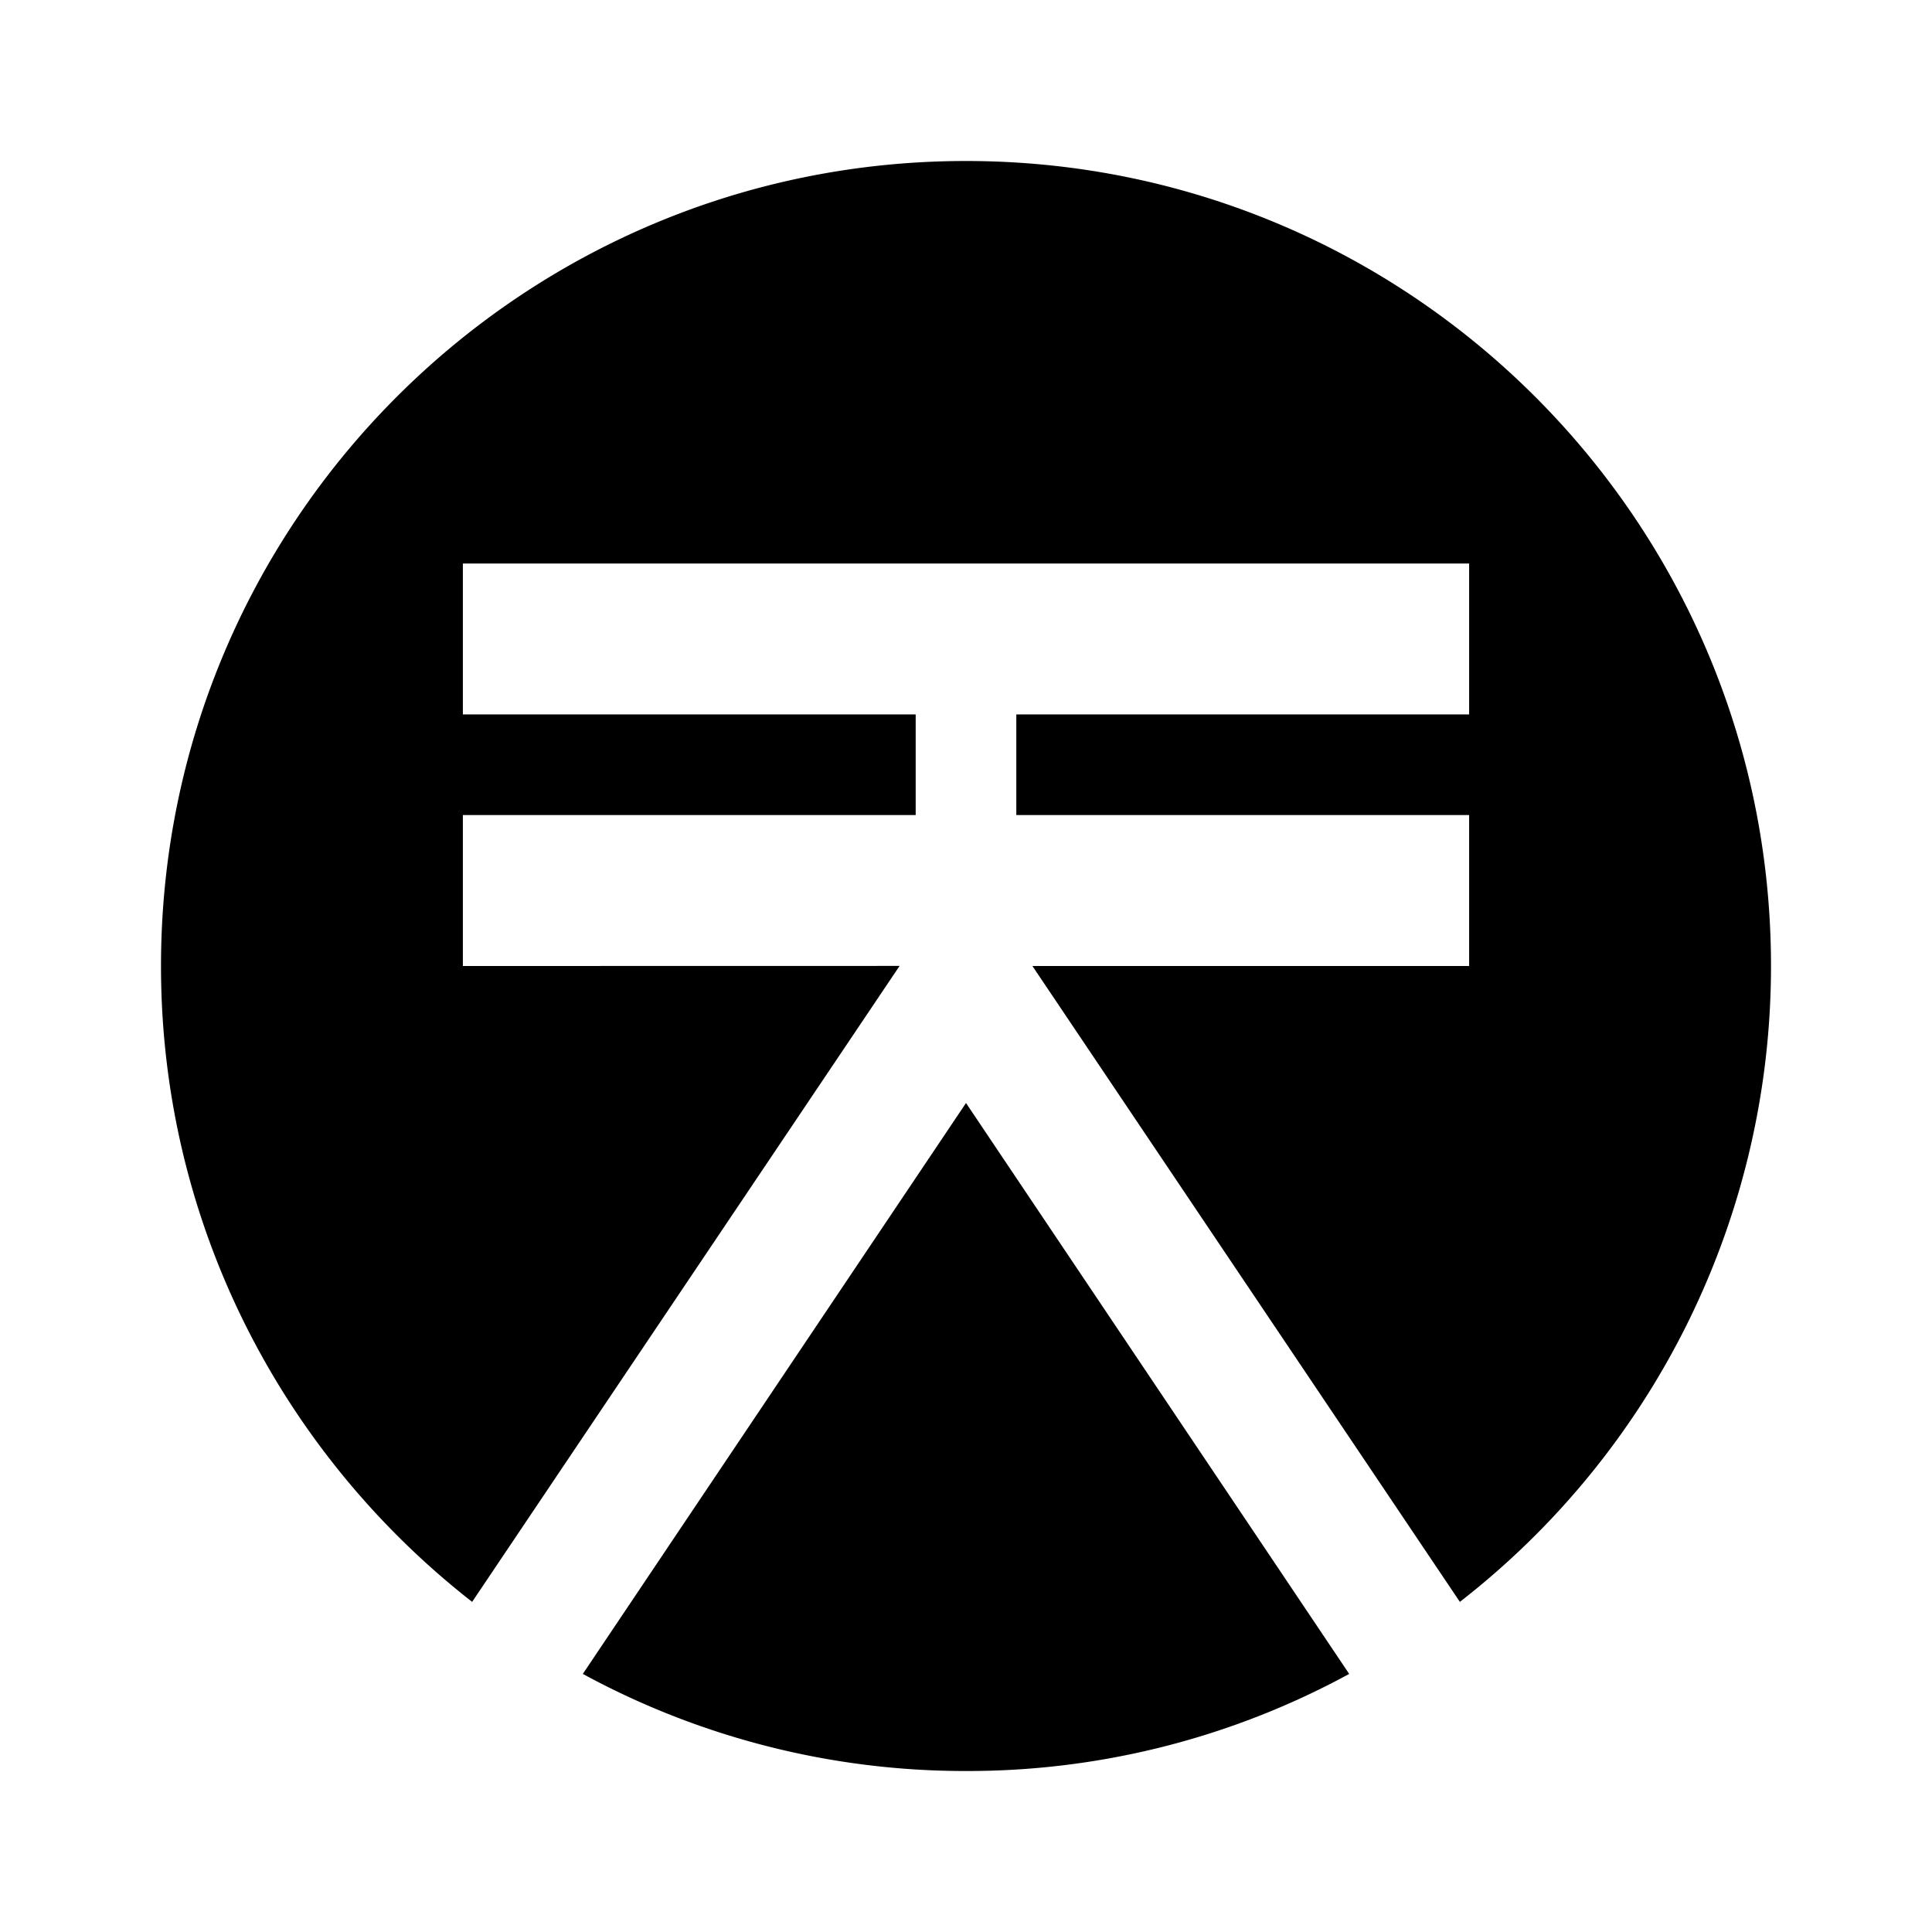 <svg xmlns="http://www.w3.org/2000/svg" xmlns:xlink="http://www.w3.org/1999/xlink" width="24" height="24" viewBox="0 0 24 24"><path fill="currentColor" d="M7.24 20.794A9.94 9.94 0 0 0 12 22a9.9 9.9 0 0 0 4.76-1.206L12 13.702z"/><path fill="currentColor" d="M5.75 12v-1.875h5.625v-1.25H5.75V7h12.5v1.875h-5.625v1.25h5.625V12h-5.425l5.31 7.899a10 10 0 0 0 3.865-7.9C22 6.478 17.523 2 12 2S2 6.477 2 12c0 3.21 1.516 6.064 3.865 7.899l5.31-7.9z"/></svg>